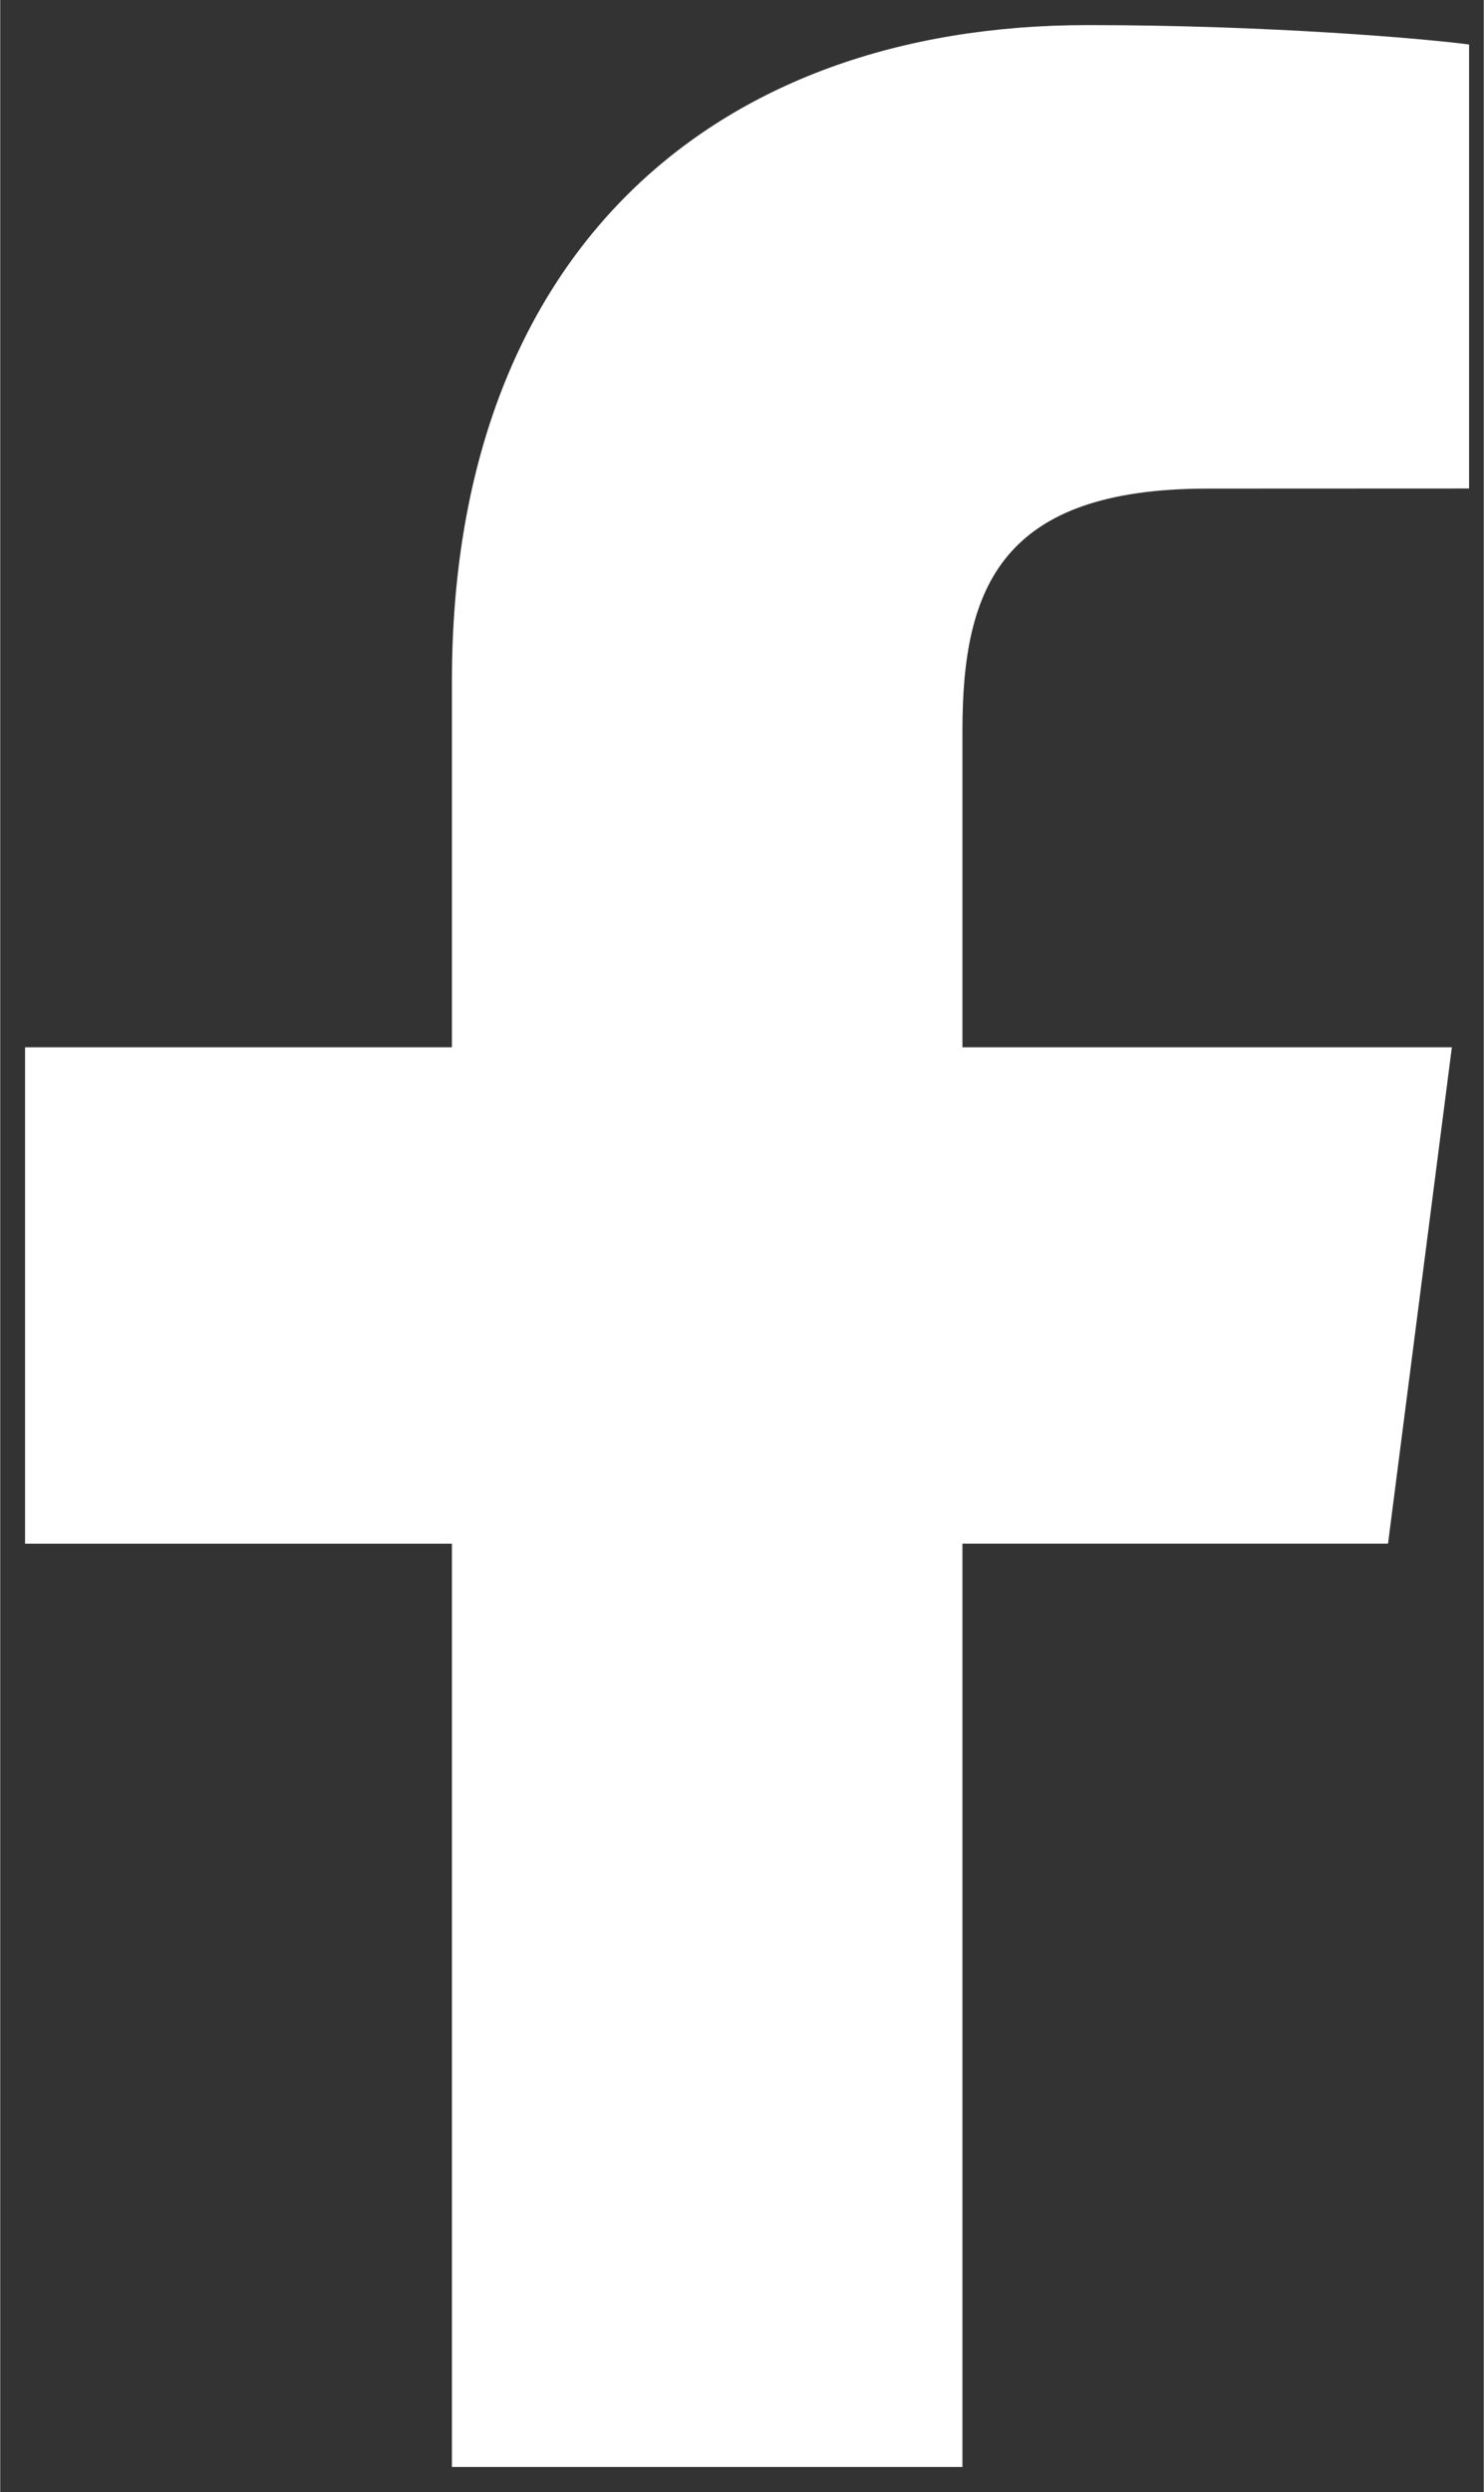 <svg xmlns="http://www.w3.org/2000/svg" width="18.67" height="31.33" viewBox="0 0 56 94"><rect x="0" y="0" width="56" height="94" fill="#333333" stroke="none"/><g><g><path fill="#fff" d="M36.321 93.051V58.226h16.064l2.41-18.725H36.321V27.544c0-5.418 1.494-9.114 9.25-9.114l9.874-.004V1.678c-1.707-.224-7.57-.732-14.393-.732-14.247 0-24.001 8.723-24.001 24.743v13.812H.938v18.726h16.113V93.05z"/></g></g></svg>